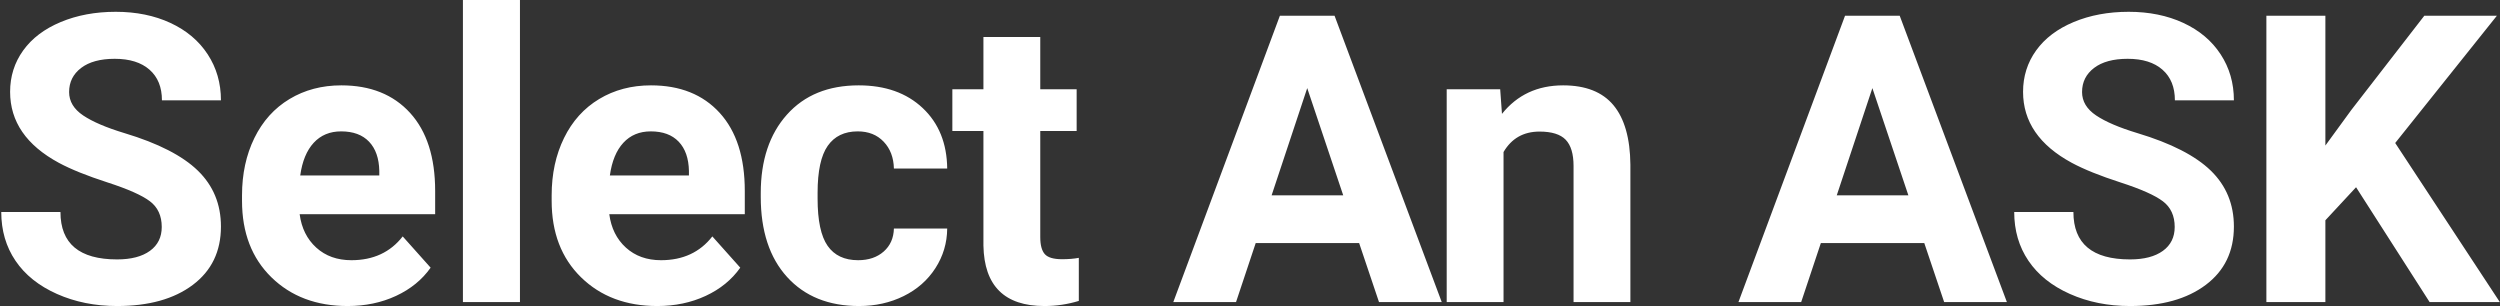<?xml version="1.0" encoding="UTF-8"?>
<svg width="1862px" height="228px" viewBox="0 0 1862 228" version="1.1" xmlns="http://www.w3.org/2000/svg" xmlns:xlink="http://www.w3.org/1999/xlink">
    <rect x="0" y="0" width="1862" height="228" fill="#333333" stroke="none"/>
    <!-- Generator: Sketch 48.2 (47327) - http://www.bohemiancoding.com/sketch -->
    <title>selectOne</title>
    <desc>Created with Sketch.</desc>
    <defs></defs>
    <g id="Page-1" stroke="none" stroke-width="1" fill="none" fill-rule="evenodd">
        <path d="M120.467,169.043 C120.467,160.742 117.537,154.37 111.678,149.927 C105.819,145.483 95.272,140.796 80.037,135.864 C64.803,130.933 52.742,126.074 43.856,121.289 C19.637,108.203 7.528,90.576 7.528,68.408 C7.528,56.885 10.775,46.606 17.269,37.573 C23.763,28.54 33.089,21.484 45.247,16.406 C57.406,11.328 71.053,8.789 86.19,8.789 C101.424,8.789 114.998,11.548 126.912,17.065 C138.826,22.583 148.079,30.371 154.671,40.43 C161.263,50.488 164.559,61.914 164.559,74.707 L120.613,74.707 C120.613,64.941 117.537,57.349 111.385,51.929 C105.233,46.509 96.59,43.799 85.457,43.799 C74.715,43.799 66.365,46.069 60.408,50.61 C54.451,55.151 51.473,61.133 51.473,68.555 C51.473,75.488 54.964,81.299 61.946,85.986 C68.929,90.674 79.207,95.068 92.781,99.17 C117.782,106.689 135.994,116.016 147.42,127.148 C158.846,138.281 164.559,152.148 164.559,168.75 C164.559,187.207 157.576,201.685 143.612,212.183 C129.647,222.681 110.848,227.93 87.215,227.93 C70.809,227.93 55.867,224.927 42.391,218.921 C28.914,212.915 18.636,204.688 11.556,194.238 C4.476,183.789 0.936,171.68 0.936,157.91 L45.028,157.91 C45.028,181.445 59.09,193.213 87.215,193.213 C97.664,193.213 105.819,191.089 111.678,186.841 C117.537,182.593 120.467,176.66 120.467,169.043 Z M258.919,227.93 C235.677,227.93 216.756,220.801 202.157,206.543 C187.557,192.285 180.257,173.291 180.257,149.561 L180.257,145.459 C180.257,129.541 183.333,115.308 189.486,102.759 C195.638,90.21 204.354,80.542 215.633,73.755 C226.913,66.968 239.779,63.574 254.232,63.574 C275.912,63.574 292.977,70.41 305.428,84.082 C317.879,97.754 324.105,117.139 324.105,142.236 L324.105,159.521 L223.177,159.521 C224.544,169.873 228.67,178.174 235.555,184.424 C242.44,190.674 251.156,193.799 261.703,193.799 C278.011,193.799 290.755,187.891 299.935,176.074 L320.736,199.365 C314.388,208.35 305.794,215.356 294.954,220.386 C284.115,225.415 272.103,227.93 258.919,227.93 Z M254.085,97.852 C245.687,97.852 238.875,100.684 233.651,106.348 C228.426,112.012 225.081,120.117 223.617,130.664 L282.503,130.664 L282.503,127.295 C282.308,117.92 279.769,110.669 274.886,105.542 C270.003,100.415 263.07,97.852 254.085,97.852 Z M387.264,225 L344.784,225 L344.784,0 L387.264,0 L387.264,225 Z M489.535,227.93 C466.293,227.93 447.372,220.801 432.772,206.543 C418.173,192.285 410.873,173.291 410.873,149.561 L410.873,145.459 C410.873,129.541 413.949,115.308 420.101,102.759 C426.254,90.21 434.969,80.542 446.249,73.755 C457.528,66.968 470.394,63.574 484.847,63.574 C506.527,63.574 523.592,70.41 536.044,84.082 C548.495,97.754 554.72,117.139 554.72,142.236 L554.72,159.521 L453.793,159.521 C455.16,169.873 459.286,178.174 466.171,184.424 C473.055,190.674 481.771,193.799 492.318,193.799 C508.627,193.799 521.371,187.891 530.551,176.074 L551.351,199.365 C545.004,208.35 536.41,215.356 525.57,220.386 C514.73,225.415 502.719,227.93 489.535,227.93 Z M484.701,97.852 C476.302,97.852 469.491,100.684 464.266,106.348 C459.042,112.012 455.697,120.117 454.232,130.664 L513.119,130.664 L513.119,127.295 C512.924,117.92 510.385,110.669 505.502,105.542 C500.619,100.415 493.685,97.852 484.701,97.852 Z M639.12,193.799 C646.933,193.799 653.28,191.65 658.163,187.354 C663.046,183.057 665.585,177.344 665.78,170.215 L705.477,170.215 C705.38,180.957 702.45,190.796 696.688,199.731 C690.927,208.667 683.041,215.601 673.031,220.532 C663.021,225.464 651.962,227.93 639.852,227.93 C617.196,227.93 599.325,220.728 586.239,206.323 C573.153,191.919 566.61,172.022 566.61,146.631 L566.61,143.848 C566.61,119.433 573.104,99.951 586.093,85.4 C599.081,70.85 616.903,63.574 639.559,63.574 C659.384,63.574 675.277,69.214 687.24,80.493 C699.203,91.773 705.282,106.787 705.477,125.537 L665.78,125.537 C665.585,117.334 663.046,110.669 658.163,105.542 C653.28,100.415 646.835,97.852 638.827,97.852 C628.964,97.852 621.518,101.44 616.488,108.618 C611.459,115.796 608.944,127.441 608.944,143.555 L608.944,147.949 C608.944,164.258 611.434,175.977 616.415,183.105 C621.395,190.234 628.964,193.799 639.12,193.799 Z M774.789,27.539 L774.789,66.504 L801.889,66.504 L801.889,97.559 L774.789,97.559 L774.789,176.66 C774.789,182.52 775.912,186.719 778.158,189.258 C780.404,191.797 784.701,193.066 791.049,193.066 C795.736,193.066 799.887,192.725 803.5,192.041 L803.5,224.121 C795.199,226.66 786.654,227.93 777.865,227.93 C748.178,227.93 733.041,212.94 732.455,182.959 L732.455,97.559 L709.311,97.559 L709.311,66.504 L732.455,66.504 L732.455,27.539 L774.789,27.539 Z M1012.29,181.055 L935.239,181.055 L920.59,225 L873.862,225 L953.256,11.719 L993.979,11.719 L1073.813,225 L1027.084,225 L1012.29,181.055 Z M947.104,145.459 L1000.424,145.459 L973.618,65.625 L947.104,145.459 Z M1117.343,66.504 L1118.662,84.814 C1129.99,70.654 1145.175,63.574 1164.218,63.574 C1181.015,63.574 1193.515,68.506 1201.718,78.369 C1209.922,88.232 1214.121,102.978 1214.316,122.607 L1214.316,225 L1171.982,225 L1171.982,123.633 C1171.982,114.648 1170.029,108.13 1166.123,104.077 C1162.216,100.024 1155.722,97.998 1146.64,97.998 C1134.726,97.998 1125.791,103.076 1119.834,113.232 L1119.834,225 L1077.5,225 L1077.5,66.504 L1117.343,66.504 Z M1433.213,181.055 L1356.162,181.055 L1341.514,225 L1294.785,225 L1374.18,11.719 L1414.902,11.719 L1494.736,225 L1448.008,225 L1433.213,181.055 Z M1368.027,145.459 L1421.348,145.459 L1394.541,65.625 L1368.027,145.459 Z M1619.712,169.043 C1619.712,160.742 1616.782,154.37 1610.923,149.927 C1605.064,145.483 1594.517,140.796 1579.282,135.864 C1564.048,130.933 1551.988,126.074 1543.101,121.289 C1518.882,108.203 1506.773,90.576 1506.773,68.408 C1506.773,56.885 1510.02,46.606 1516.514,37.573 C1523.008,28.54 1532.334,21.484 1544.492,16.406 C1556.651,11.328 1570.298,8.789 1585.435,8.789 C1600.669,8.789 1614.243,11.548 1626.157,17.065 C1638.072,22.583 1647.324,30.371 1653.916,40.43 C1660.508,50.488 1663.804,61.914 1663.804,74.707 L1619.859,74.707 C1619.859,64.941 1616.782,57.349 1610.63,51.929 C1604.478,46.509 1595.835,43.799 1584.702,43.799 C1573.96,43.799 1565.611,46.069 1559.653,50.61 C1553.696,55.151 1550.718,61.133 1550.718,68.555 C1550.718,75.488 1554.209,81.299 1561.192,85.986 C1568.174,90.674 1578.452,95.068 1592.027,99.17 C1617.027,106.689 1635.239,116.016 1646.665,127.148 C1658.091,138.281 1663.804,152.148 1663.804,168.75 C1663.804,187.207 1656.822,201.685 1642.857,212.183 C1628.892,222.681 1610.093,227.93 1586.46,227.93 C1570.054,227.93 1555.113,224.927 1541.636,218.921 C1528.159,212.915 1517.881,204.688 1510.801,194.238 C1503.721,183.789 1500.181,171.68 1500.181,157.91 L1544.273,157.91 C1544.273,181.445 1558.335,193.213 1586.46,193.213 C1596.909,193.213 1605.064,191.089 1610.923,186.841 C1616.782,182.593 1619.712,176.66 1619.712,169.043 Z M1754.795,139.453 L1731.944,164.062 L1731.944,225 L1687.998,225 L1687.998,11.719 L1731.944,11.719 L1731.944,108.398 L1751.28,81.885 L1805.625,11.719 L1859.678,11.719 L1783.946,106.494 L1861.875,225 L1809.58,225 L1754.795,139.453 Z" id="selectOne" fill="#FFFFFF"></path>
    </g>
</svg>